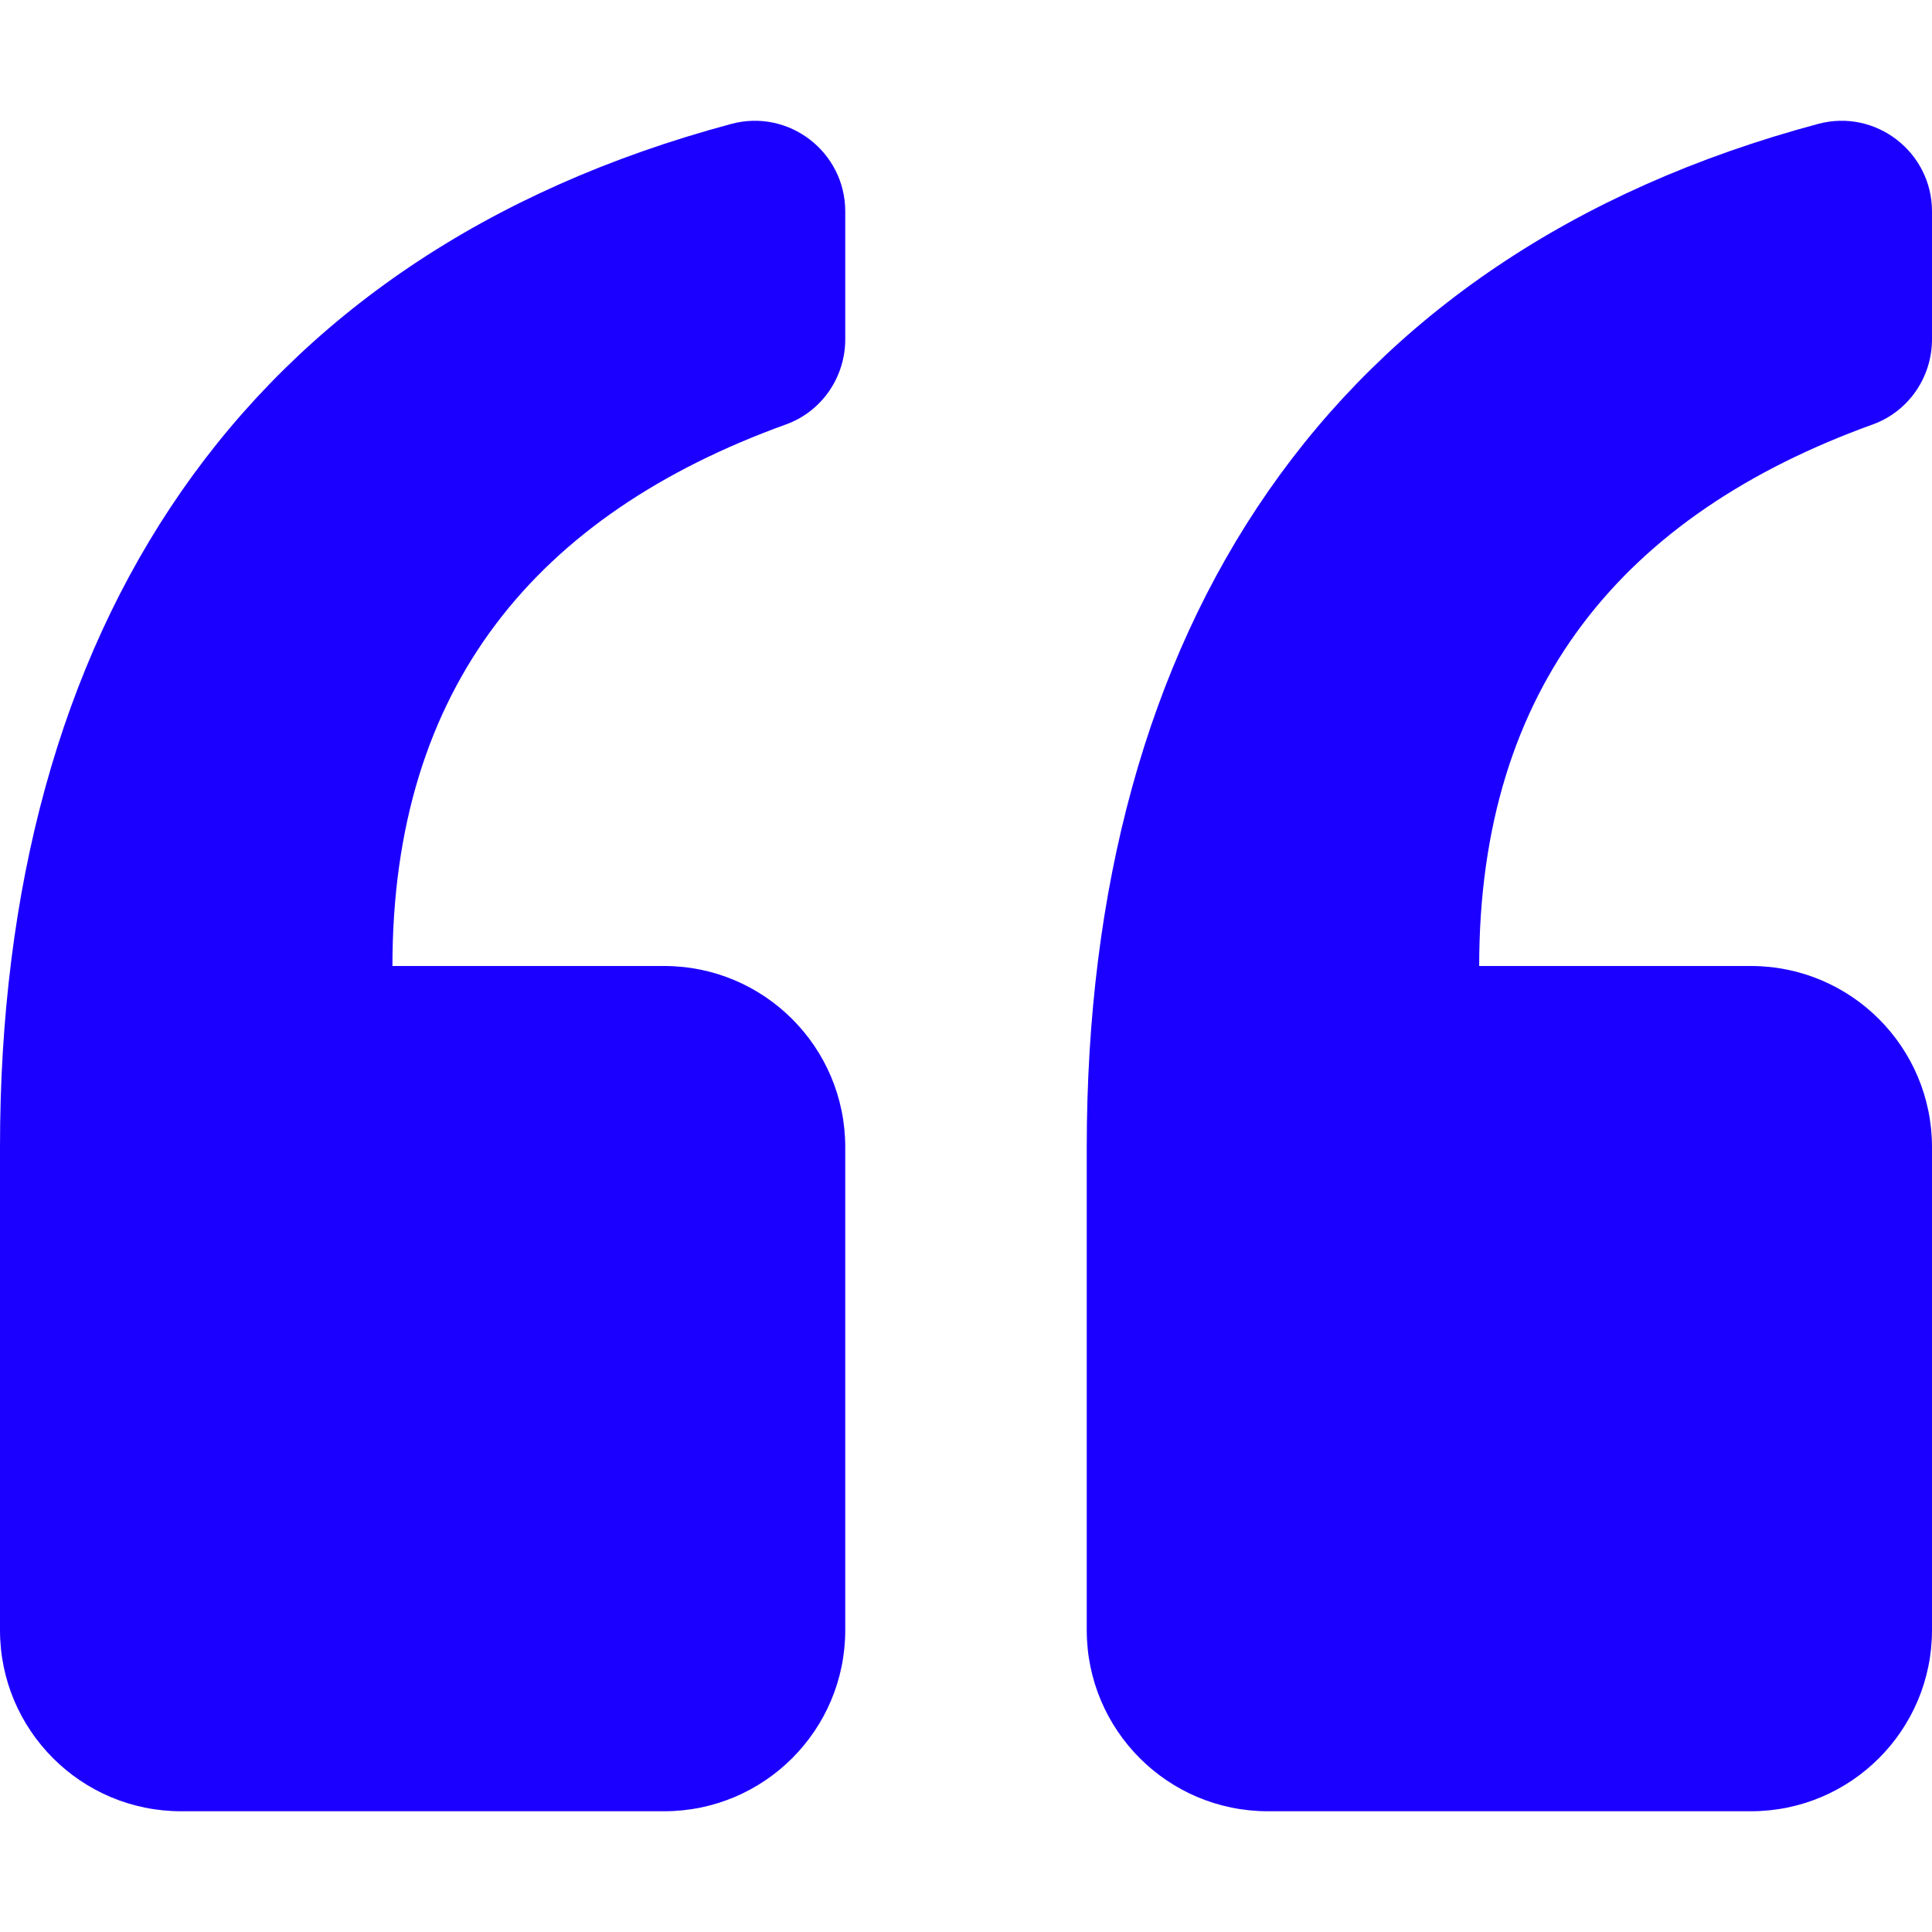 <?xml version="1.0" encoding="utf-8"?>
<svg width="40" height="40" viewBox="0 0 40 40" fill="none" xmlns="http://www.w3.org/2000/svg">
  <path d="M0 33.75V23.75C0 13.046 4.982 5.287 15.143 2.565C16.332 2.246 17.5 3.146 17.5 4.377V7.025C17.5 7.811 17.013 8.52 16.274 8.787C11.118 10.649 8.125 14.214 8.125 20H13.75C15.821 20 17.5 21.679 17.5 23.75V33.75C17.5 35.821 15.821 37.5 13.75 37.5H3.75C1.679 37.5 0 35.821 0 33.75ZM26.25 37.5H36.25C38.321 37.5 40 35.821 40 33.75V23.75C40 21.679 38.321 20 36.25 20H30.625C30.625 14.214 33.618 10.649 38.775 8.787C39.513 8.52 40 7.811 40 7.025V4.377C40 3.146 38.832 2.246 37.643 2.565C27.482 5.287 22.5 13.046 22.5 23.75V33.75C22.5 35.821 24.179 37.5 26.25 37.5Z" style="fill: rgb(28, 0, 255);"/>
</svg>